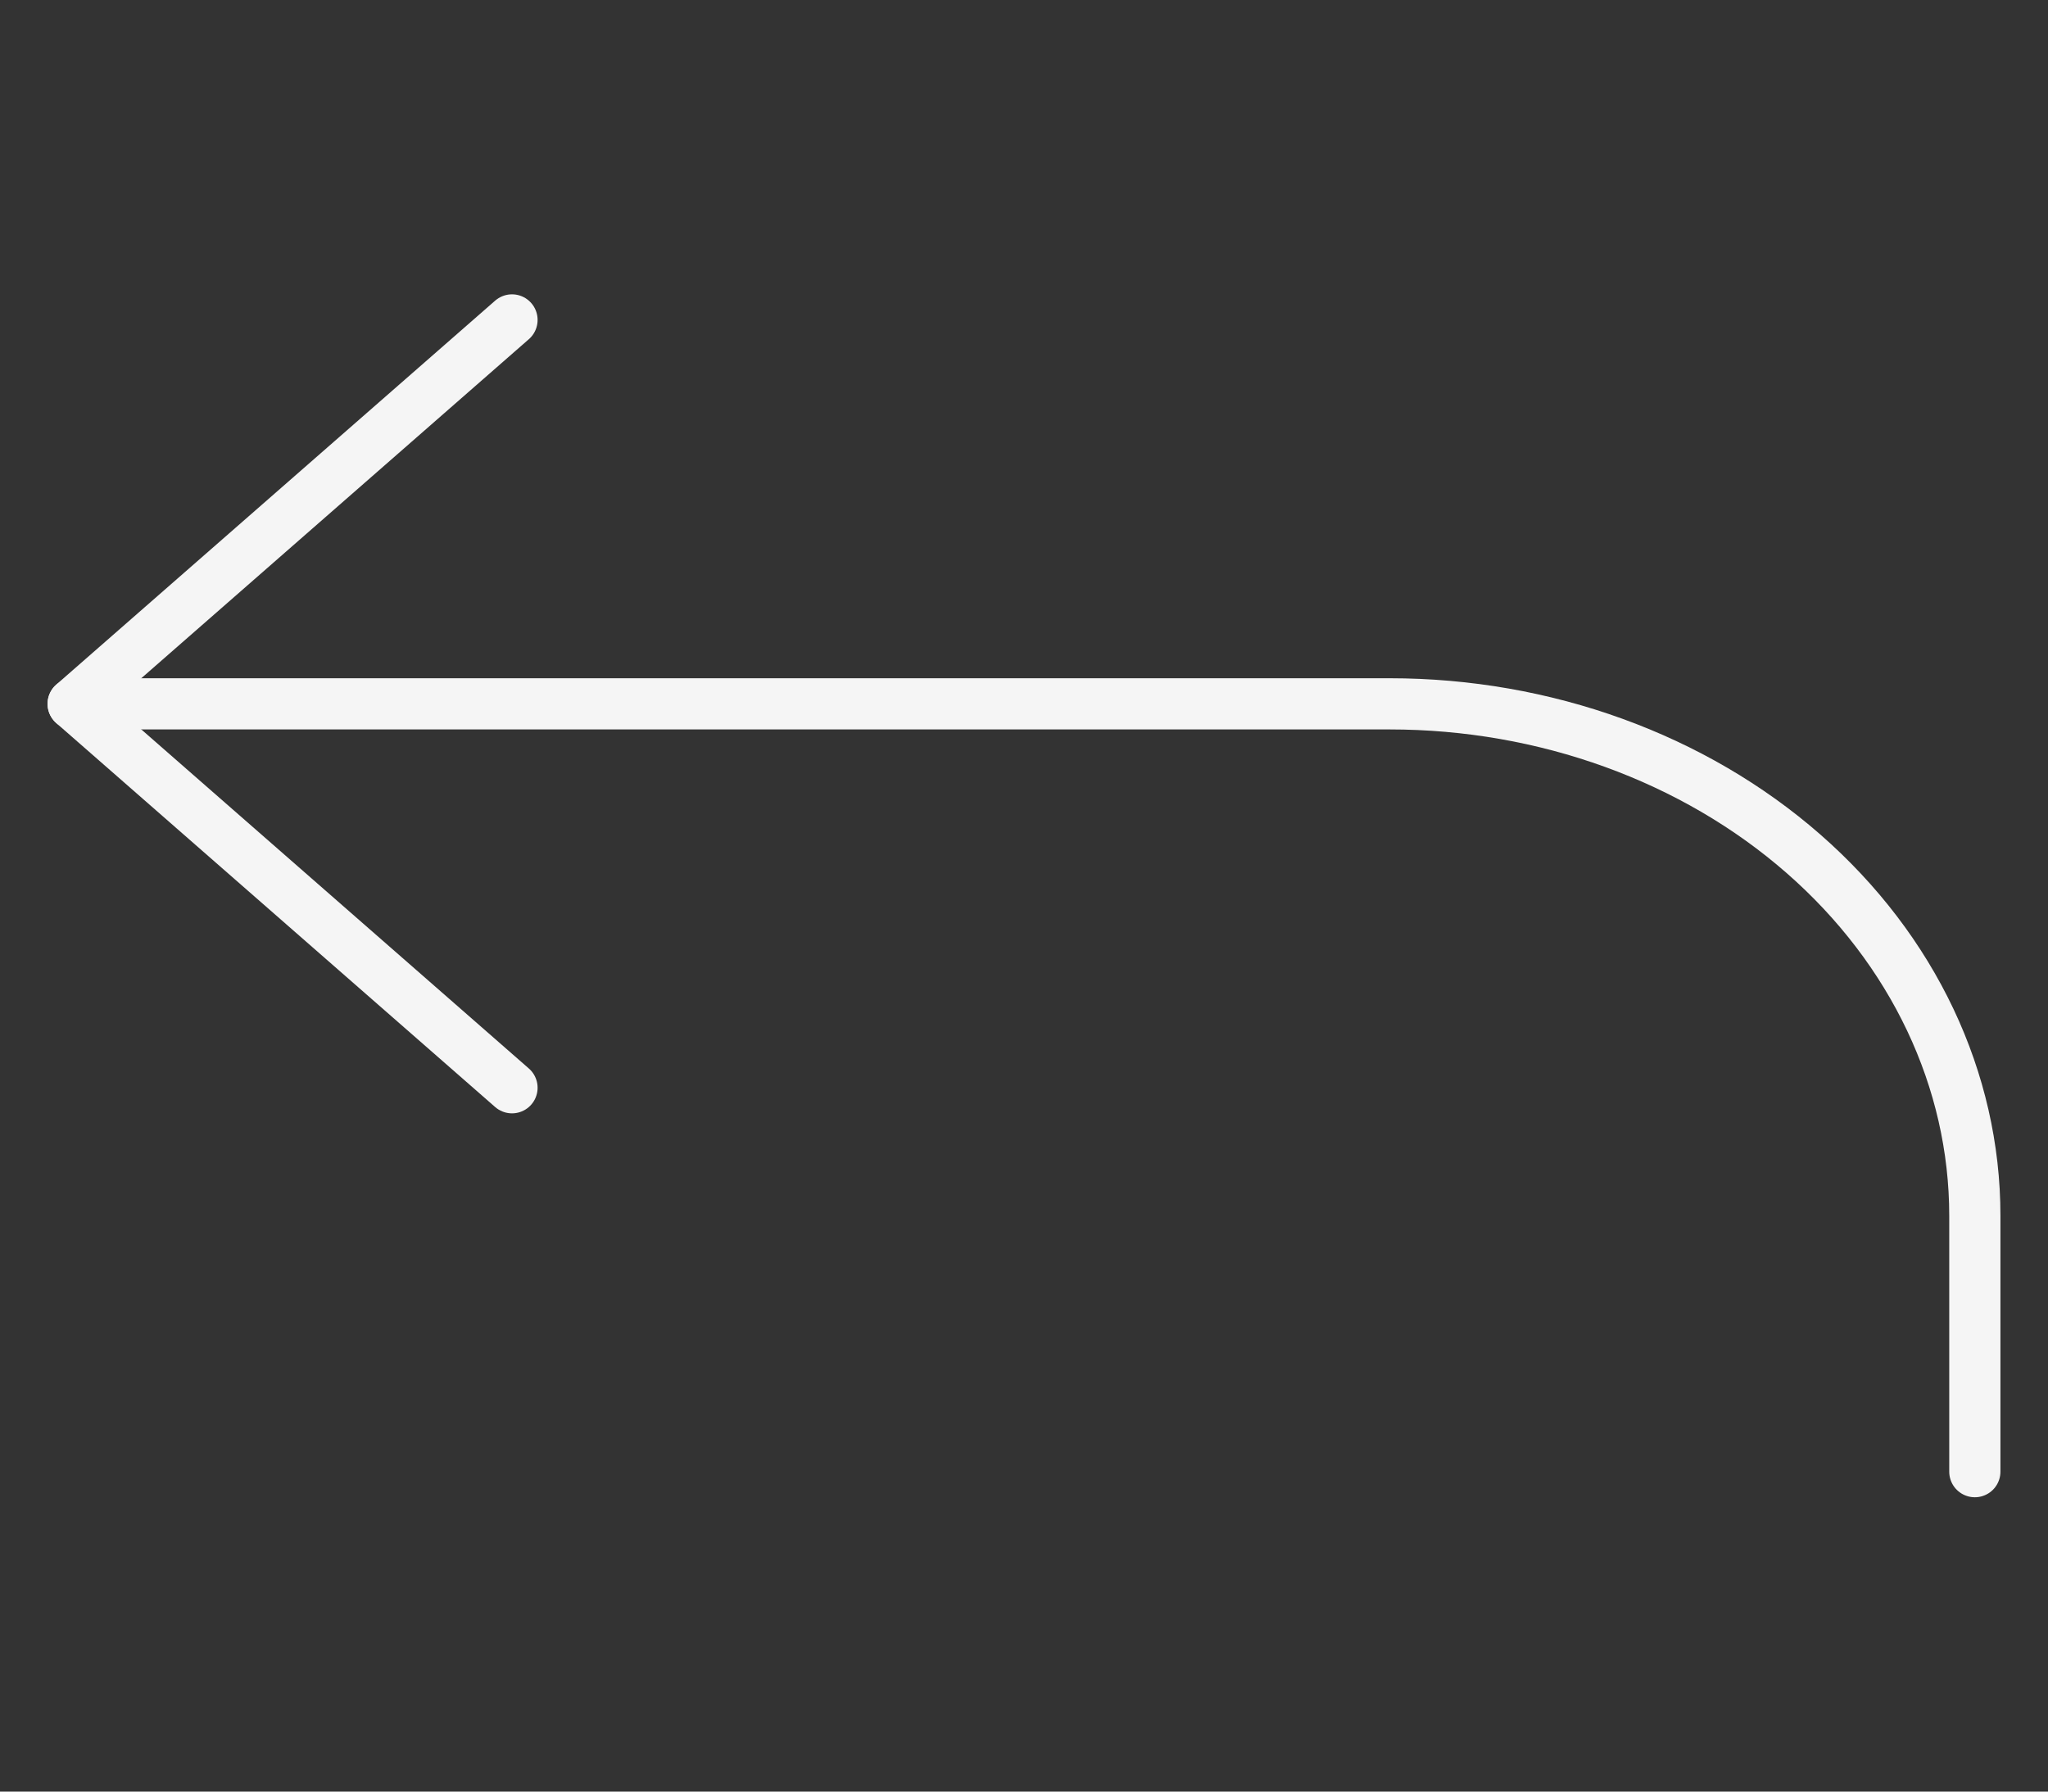 <svg width="40" height="35" viewBox="0 0 40 35" fill="none" xmlns="http://www.w3.org/2000/svg">
<rect x="0" y="0" width="40" height="35" fill="#333333" stroke="none"/>
<g clip-path="url(#clip0_10_74)">
<path d="M10 6.25L1.429 13.75L10 21.25" stroke="#F5F5F5" stroke-linecap="round" stroke-linejoin="round"/>
<path d="M38.571 28.75V23.75C38.571 21.098 37.367 18.554 35.224 16.679C33.081 14.804 30.174 13.75 27.143 13.75L1.429 13.75" stroke="#F5F5F5" stroke-linecap="round" stroke-linejoin="round"/>
</g>
<defs>
<clipPath id="clip0_10_74">
<rect width="35" height="40" fill="white" transform="matrix(0 1 -1 0 40 0)"/>
</clipPath>
</defs>
</svg>
